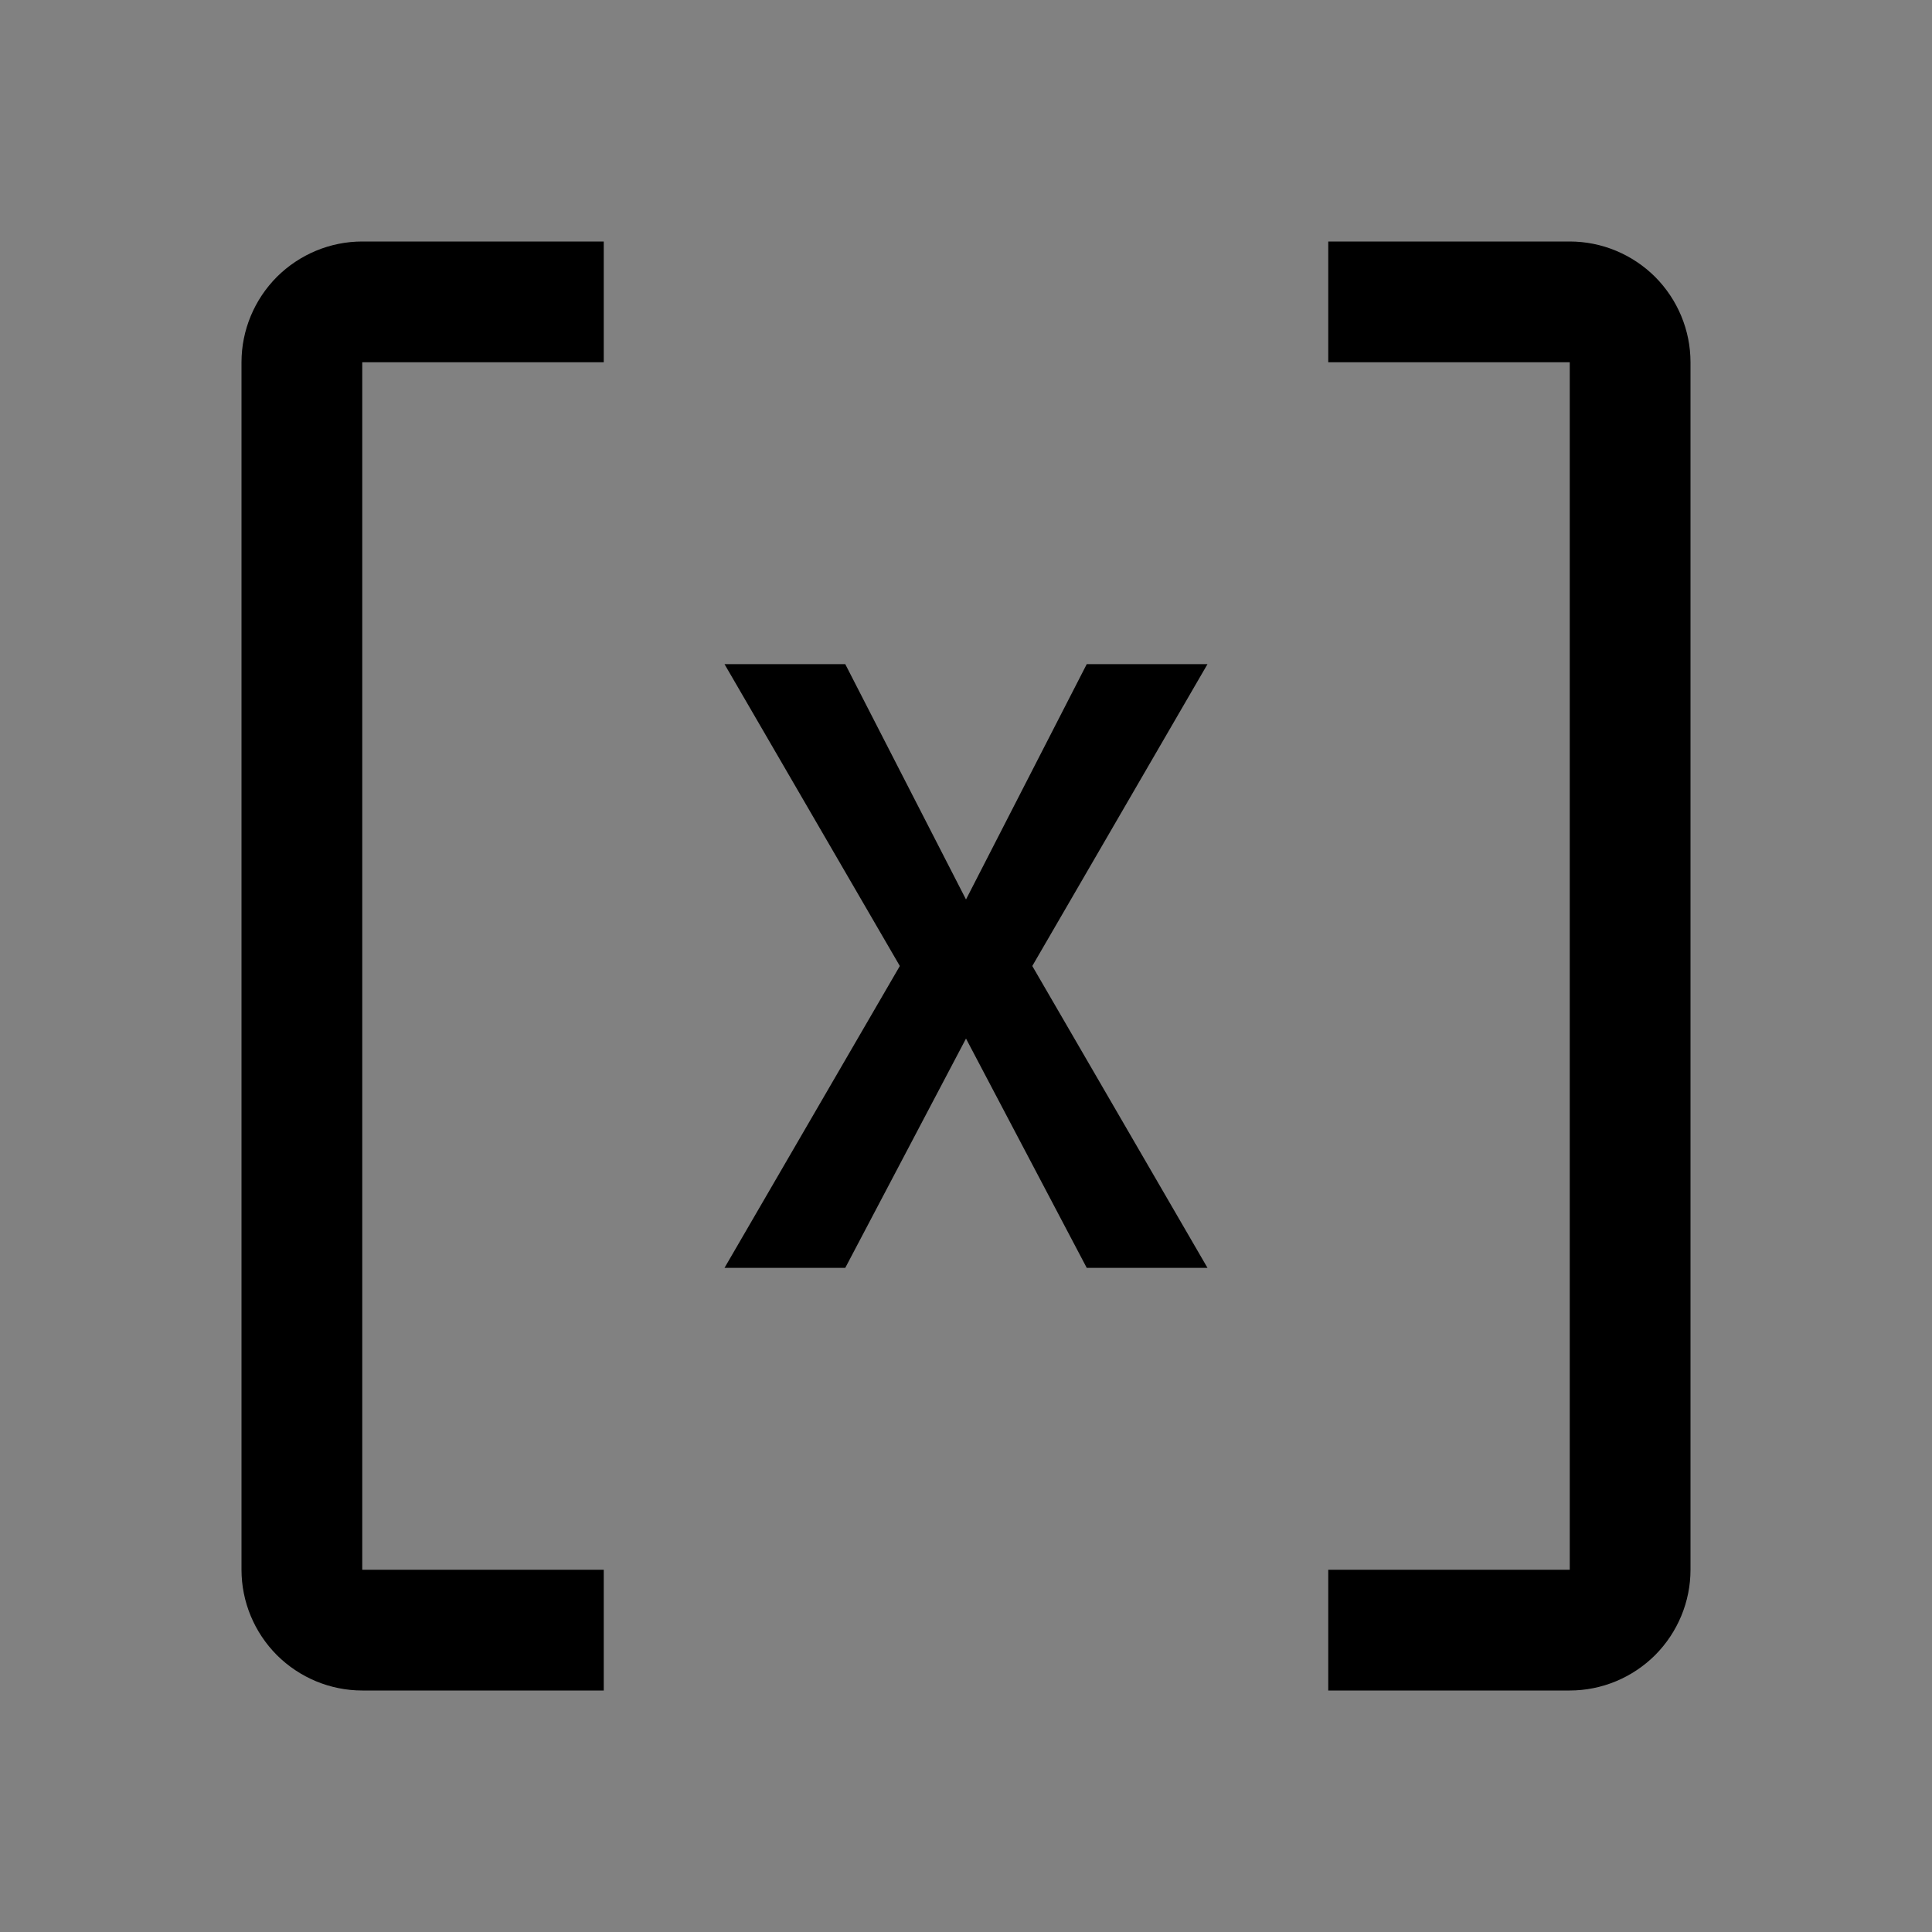 <svg viewBox="0 0 16 16" fill="none" xmlns="http://www.w3.org/2000/svg">
<rect x="0" y="0" width="16" height="16" fill="#808080" stroke="none"/>
<rect width="16" height="16" fill="white" fill-opacity="0.01" style="mix-blend-mode:multiply"/>
<path d="M13 14H11V13H13V3H11V2H13C13.265 2 13.519 2.106 13.707 2.293C13.894 2.481 14 2.735 14 3V13C14 13.265 13.894 13.519 13.707 13.707C13.519 13.894 13.265 14 13 14Z" fill="currentColor"/>
<path d="M10 5.5H9L8 7.449L7 5.5H6L7.452 8L6 10.5H7L8 8.601L9 10.5H10L8.549 8L10 5.5Z" fill="currentColor"/>
<path d="M5 14H3C2.735 14 2.481 13.894 2.293 13.707C2.106 13.519 2 13.265 2 13V3C2 2.735 2.106 2.481 2.293 2.293C2.481 2.106 2.735 2 3 2H5V3H3V13H5V14Z" fill="currentColor"/>
</svg>
